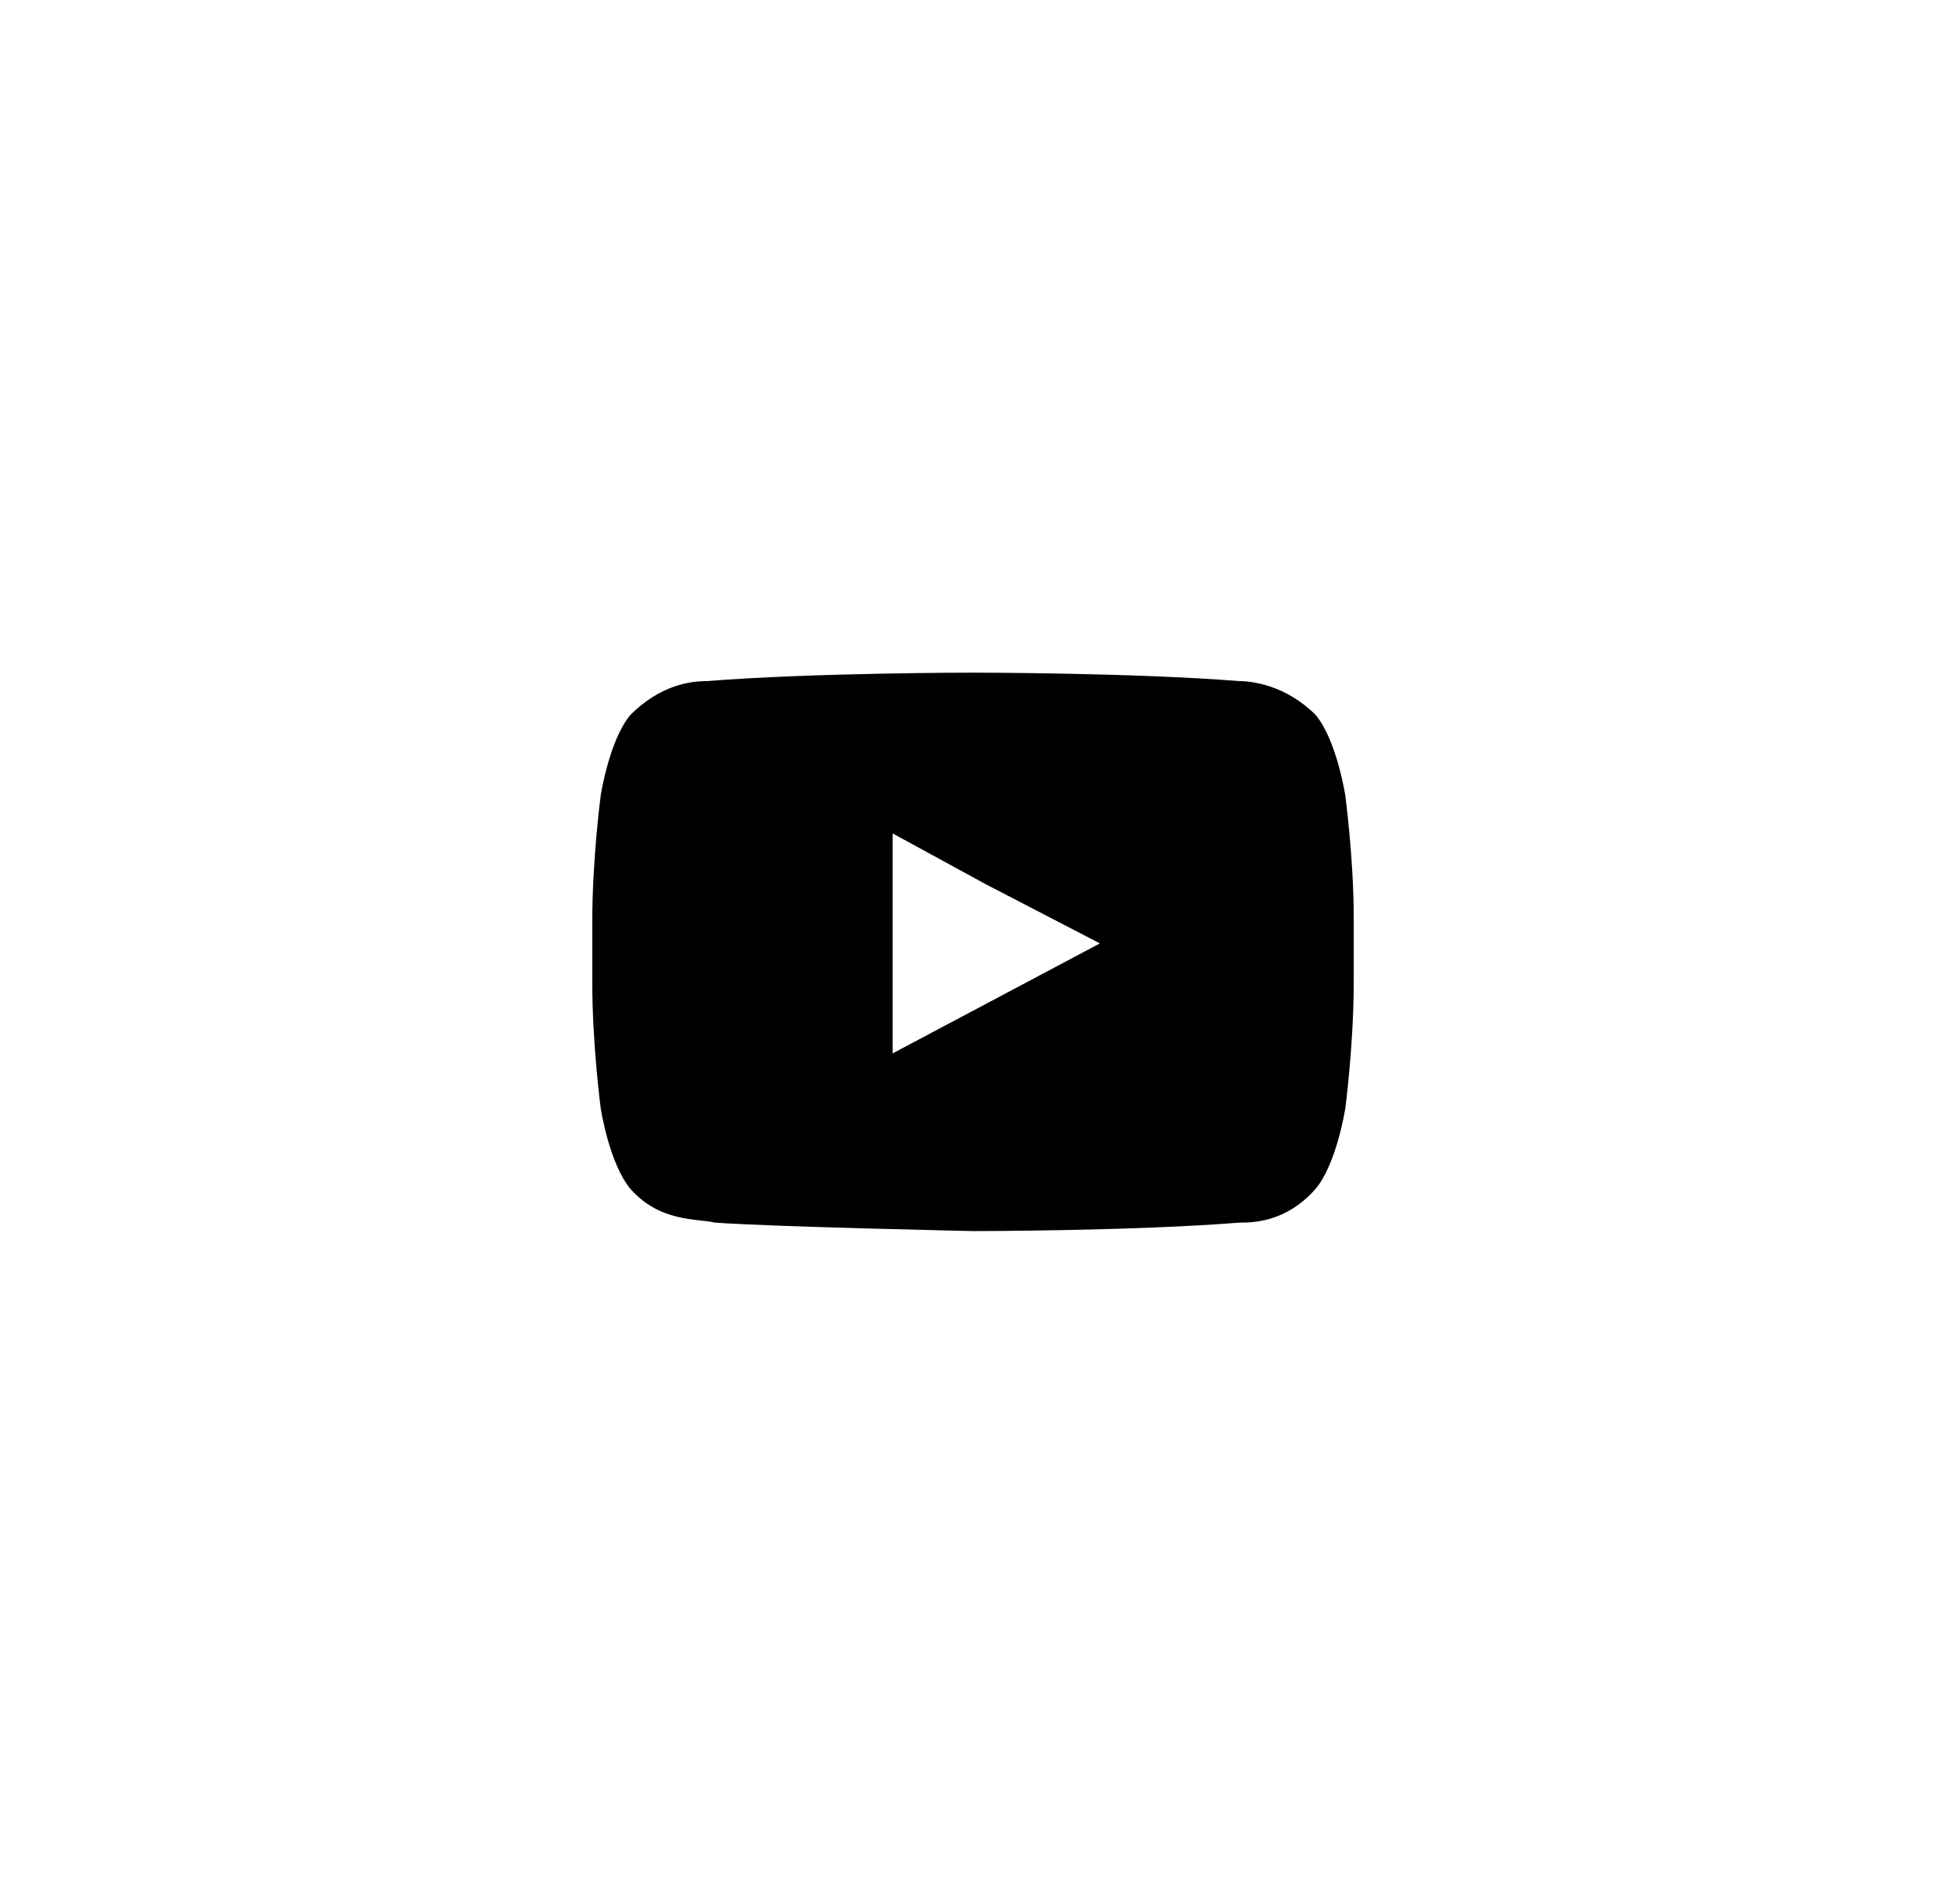 <?xml version="1.0" encoding="utf-8"?>
<!-- Generator: Adobe Illustrator 23.0.3, SVG Export Plug-In . SVG Version: 6.00 Build 0)  -->
<svg version="1.1" id="Layer_1" xmlns="http://www.w3.org/2000/svg" xmlns:xlink="http://www.w3.org/1999/xlink" x="0px" y="0px"
	 viewBox="0 0 46 45" style="enable-background:new 0 0 46 45;" xml:space="preserve">
<title>YouTube</title>
<path d="M26,22.3l-4.9,2.6v-4v-1.2l2.2,1.2L26,22.3z M31.8,18.8c0,0-0.2-1.3-0.7-1.9c-0.7-0.7-1.5-0.8-1.8-0.8
	c-2.5-0.2-6.3-0.2-6.3-0.2h0c0,0-3.8,0-6.3,0.2c-0.4,0-1.1,0.1-1.8,0.8c-0.5,0.6-0.7,1.9-0.7,1.9s-0.2,1.5-0.2,3V22v1.2
	c0,1.5,0.2,3,0.2,3s0.2,1.3,0.7,1.9c0.7,0.8,1.6,0.7,2,0.8c1.4,0.1,6.1,0.2,6.1,0.2s3.8,0,6.3-0.2c0.3,0,1.1,0,1.8-0.8
	c0.5-0.6,0.7-1.9,0.7-1.9s0.2-1.5,0.2-3v-1.2v-0.3C32,20.3,31.8,18.8,31.8,18.8z"/>
</svg>
